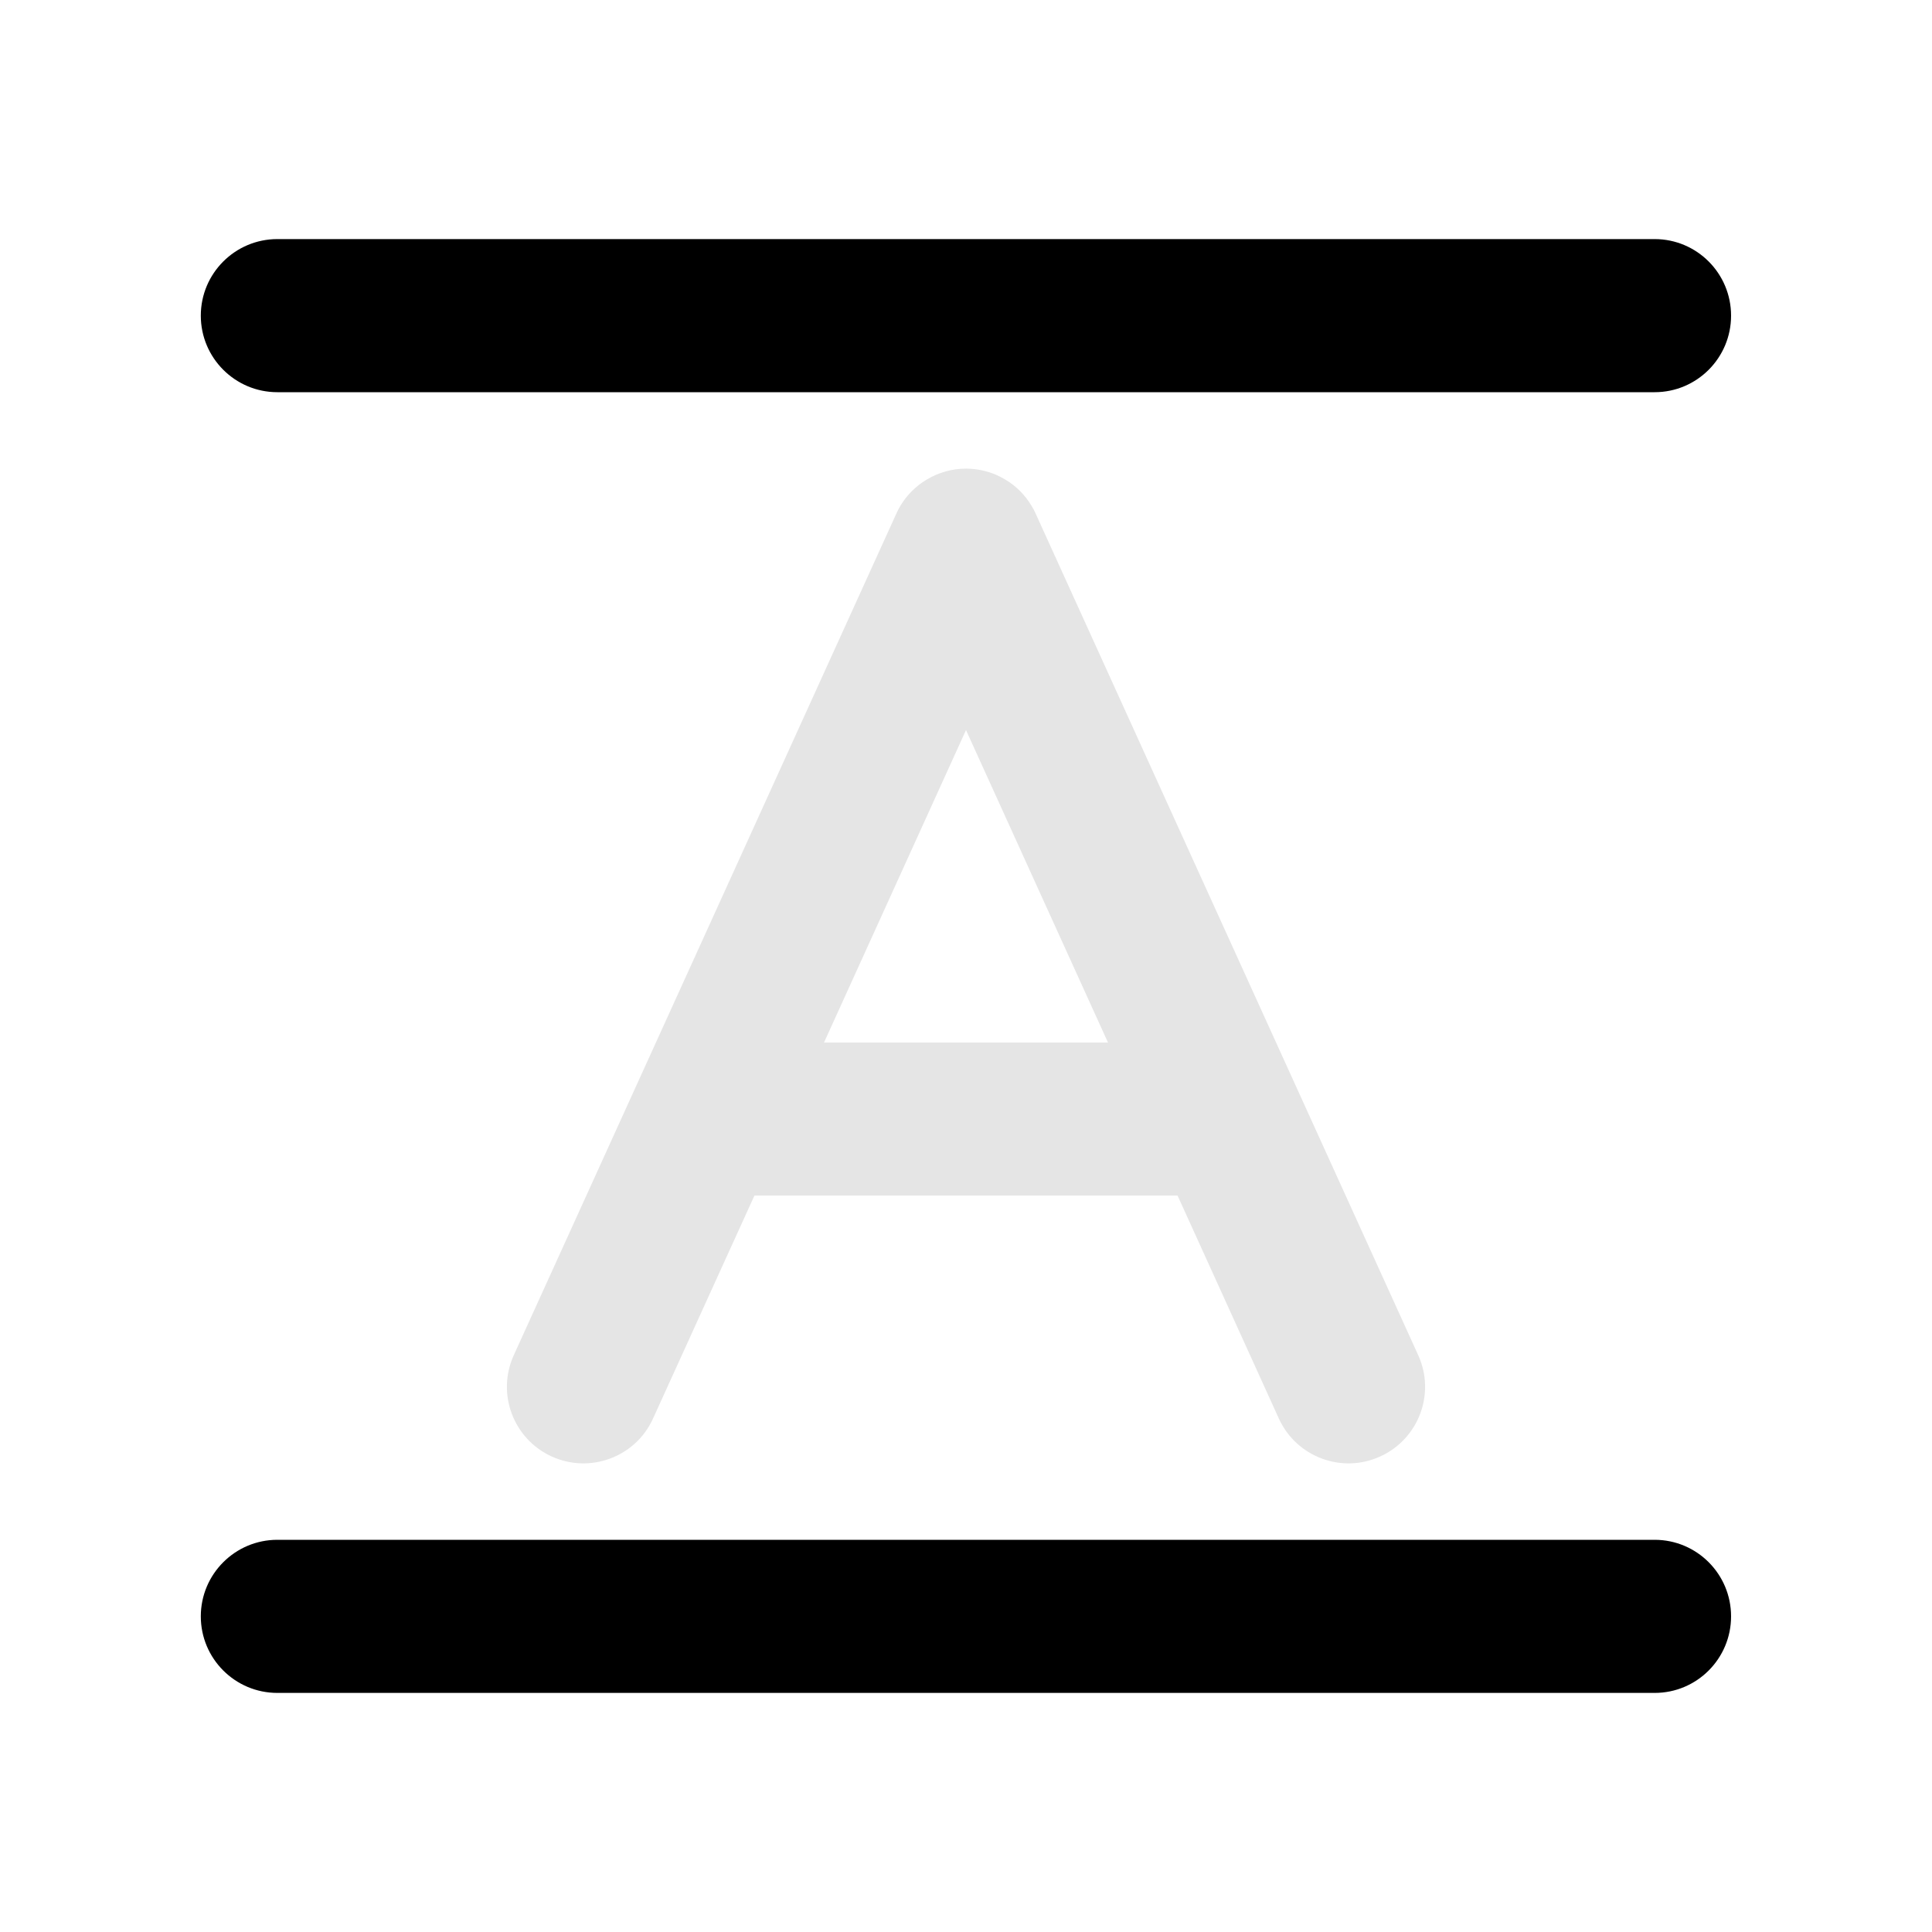 <svg width="16" height="16" viewBox="0 0 16 16" fill="none" xmlns="http://www.w3.org/2000/svg">
<mask id="mask0_107_1317" style="mask-type:alpha" maskUnits="userSpaceOnUse" x="0" y="0" width="16" height="16">
<rect width="16" height="16" fill="#D9D9D9"/>
</mask>
<g mask="url(#mask0_107_1317)">
<path d="M2.297 1.98C1.947 1.98 1.663 2.264 1.663 2.614C1.663 2.964 1.947 3.248 2.297 3.248H13.703C14.053 3.248 14.336 2.964 14.336 2.614C14.336 2.264 14.053 1.98 13.703 1.98H2.297Z" fill="black"/>
<path d="M2.297 12.752C1.947 12.752 1.663 13.036 1.663 13.386C1.663 13.736 1.947 14.02 2.297 14.02H13.703C14.053 14.02 14.336 13.736 14.336 13.386C14.336 13.036 14.053 12.752 13.703 12.752H2.297Z" fill="black"/>
<path fill-rule="evenodd" clip-rule="evenodd" d="M7.422 4.256L4.255 11.223C4.11 11.542 4.251 11.917 4.569 12.062C4.888 12.207 5.264 12.066 5.408 11.748L6.248 9.901H9.752L10.591 11.748C10.736 12.066 11.112 12.207 11.43 12.062C11.749 11.917 11.89 11.542 11.745 11.223L8.578 4.256C8.568 4.232 8.556 4.21 8.542 4.188C8.49 4.101 8.417 4.026 8.326 3.972C8.301 3.957 8.275 3.944 8.249 3.932C8.168 3.898 8.083 3.881 8 3.881C7.885 3.881 7.772 3.913 7.674 3.972C7.587 4.024 7.512 4.097 7.457 4.188C7.444 4.21 7.432 4.232 7.422 4.256ZM9.176 8.634L8 6.046L6.824 8.634H9.176Z" fill="#E5E5E5"/>
</g>
</svg>
